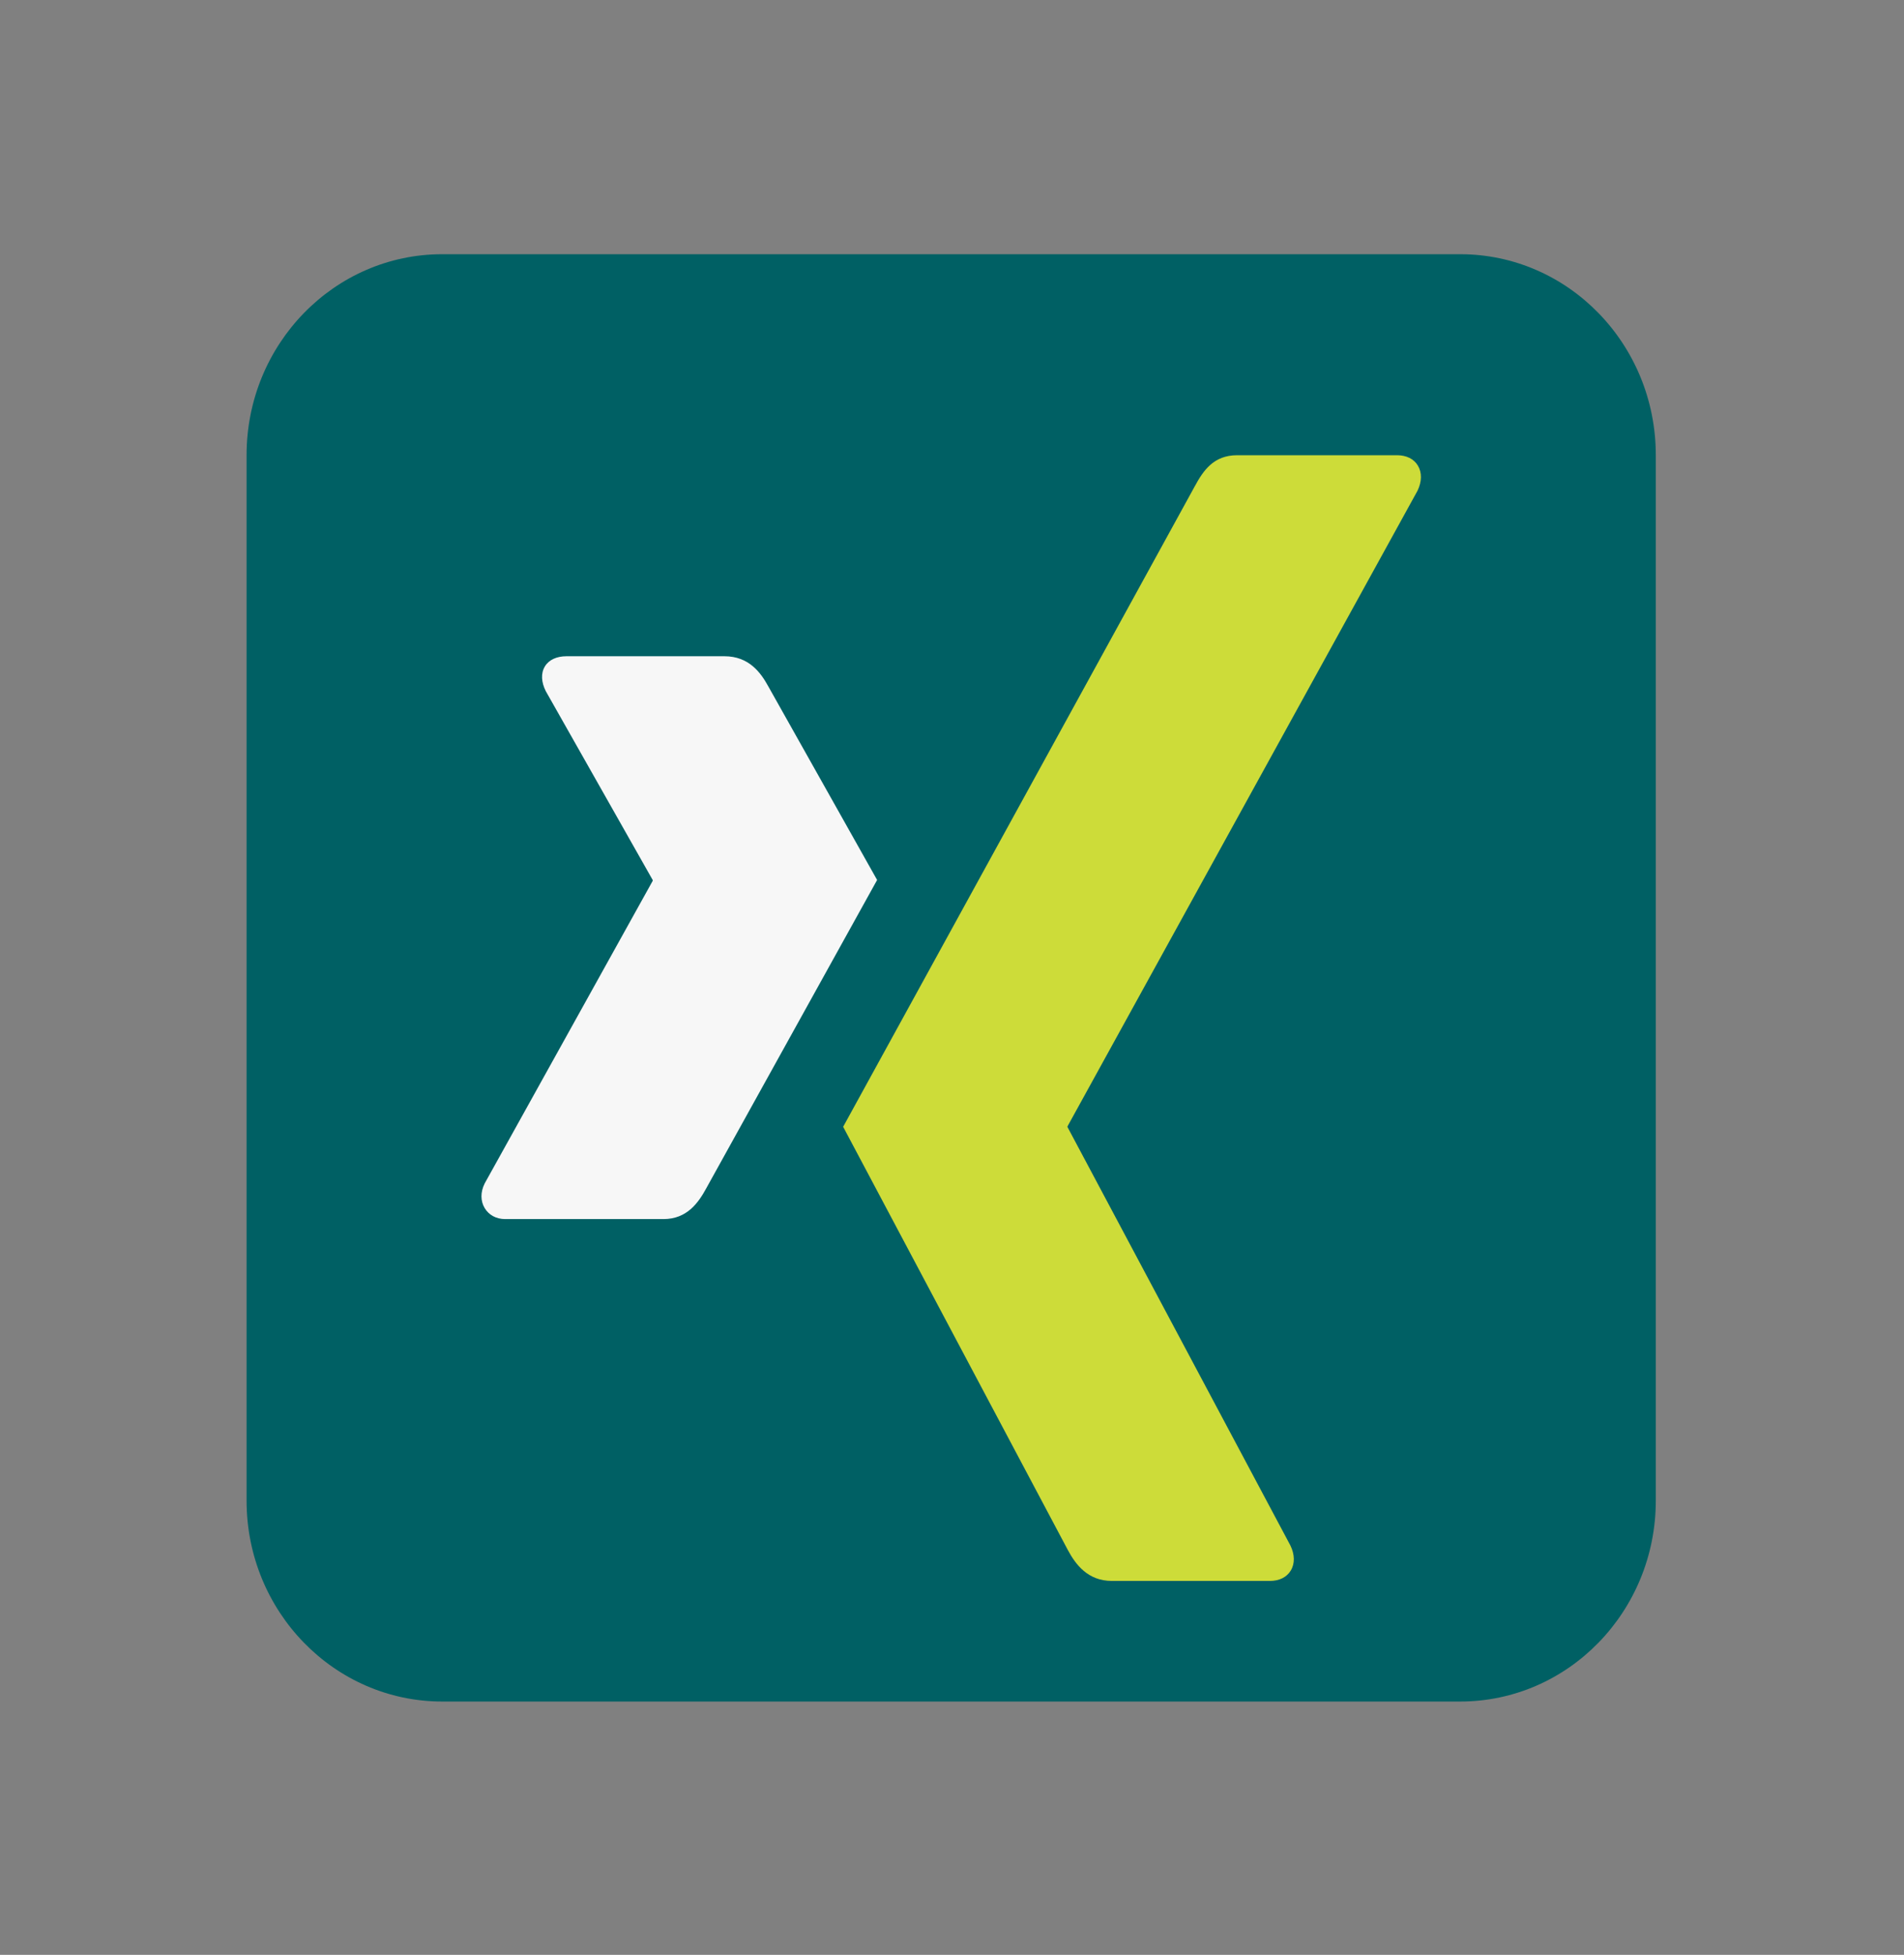 <svg viewBox="0 0 76 78" fill="none" xmlns="http://www.w3.org/2000/svg">
<rect x="0" y="0" width="76" height="78" fill="#808080" stroke="none"/>
<path d="M66.093 59.873C66.093 64.303 62.596 67.893 58.28 67.893H17.655C13.341 67.893 9.842 64.303 9.842 59.873V18.164C9.842 13.733 13.341 10.143 17.655 10.143H58.28C62.596 10.143 66.093 13.733 66.093 18.164V59.873Z" fill="#006064"/>
<path d="M26.478 48.643H20.169C19.789 48.643 19.505 48.467 19.347 48.205C19.18 47.928 19.171 47.569 19.347 47.219L26.052 35.149C26.058 35.133 26.058 35.128 26.052 35.112L21.786 27.579C21.607 27.223 21.581 26.87 21.749 26.592C21.907 26.325 22.227 26.185 22.607 26.185H28.917C29.885 26.185 30.36 26.823 30.672 27.396C30.672 27.396 34.986 35.069 35.011 35.112C34.757 35.572 28.2 47.398 28.2 47.398C27.878 47.994 27.422 48.643 26.478 48.643Z" fill="#F7F7F7"/>
<path d="M56.583 19.578L42.614 44.936C42.606 44.954 42.606 44.967 42.614 44.978L51.508 61.668C51.683 62.027 51.691 62.389 51.522 62.667C51.36 62.933 51.068 63.081 50.685 63.081H44.383C43.419 63.081 42.933 62.423 42.622 61.844C42.622 61.844 33.678 45.004 33.655 44.96C34.102 44.148 47.693 19.399 47.693 19.399C48.03 18.777 48.443 18.164 49.382 18.164H55.76C56.138 18.164 56.438 18.31 56.597 18.58C56.763 18.856 56.757 19.216 56.583 19.578Z" fill="#CDDC39"/>
</svg>
